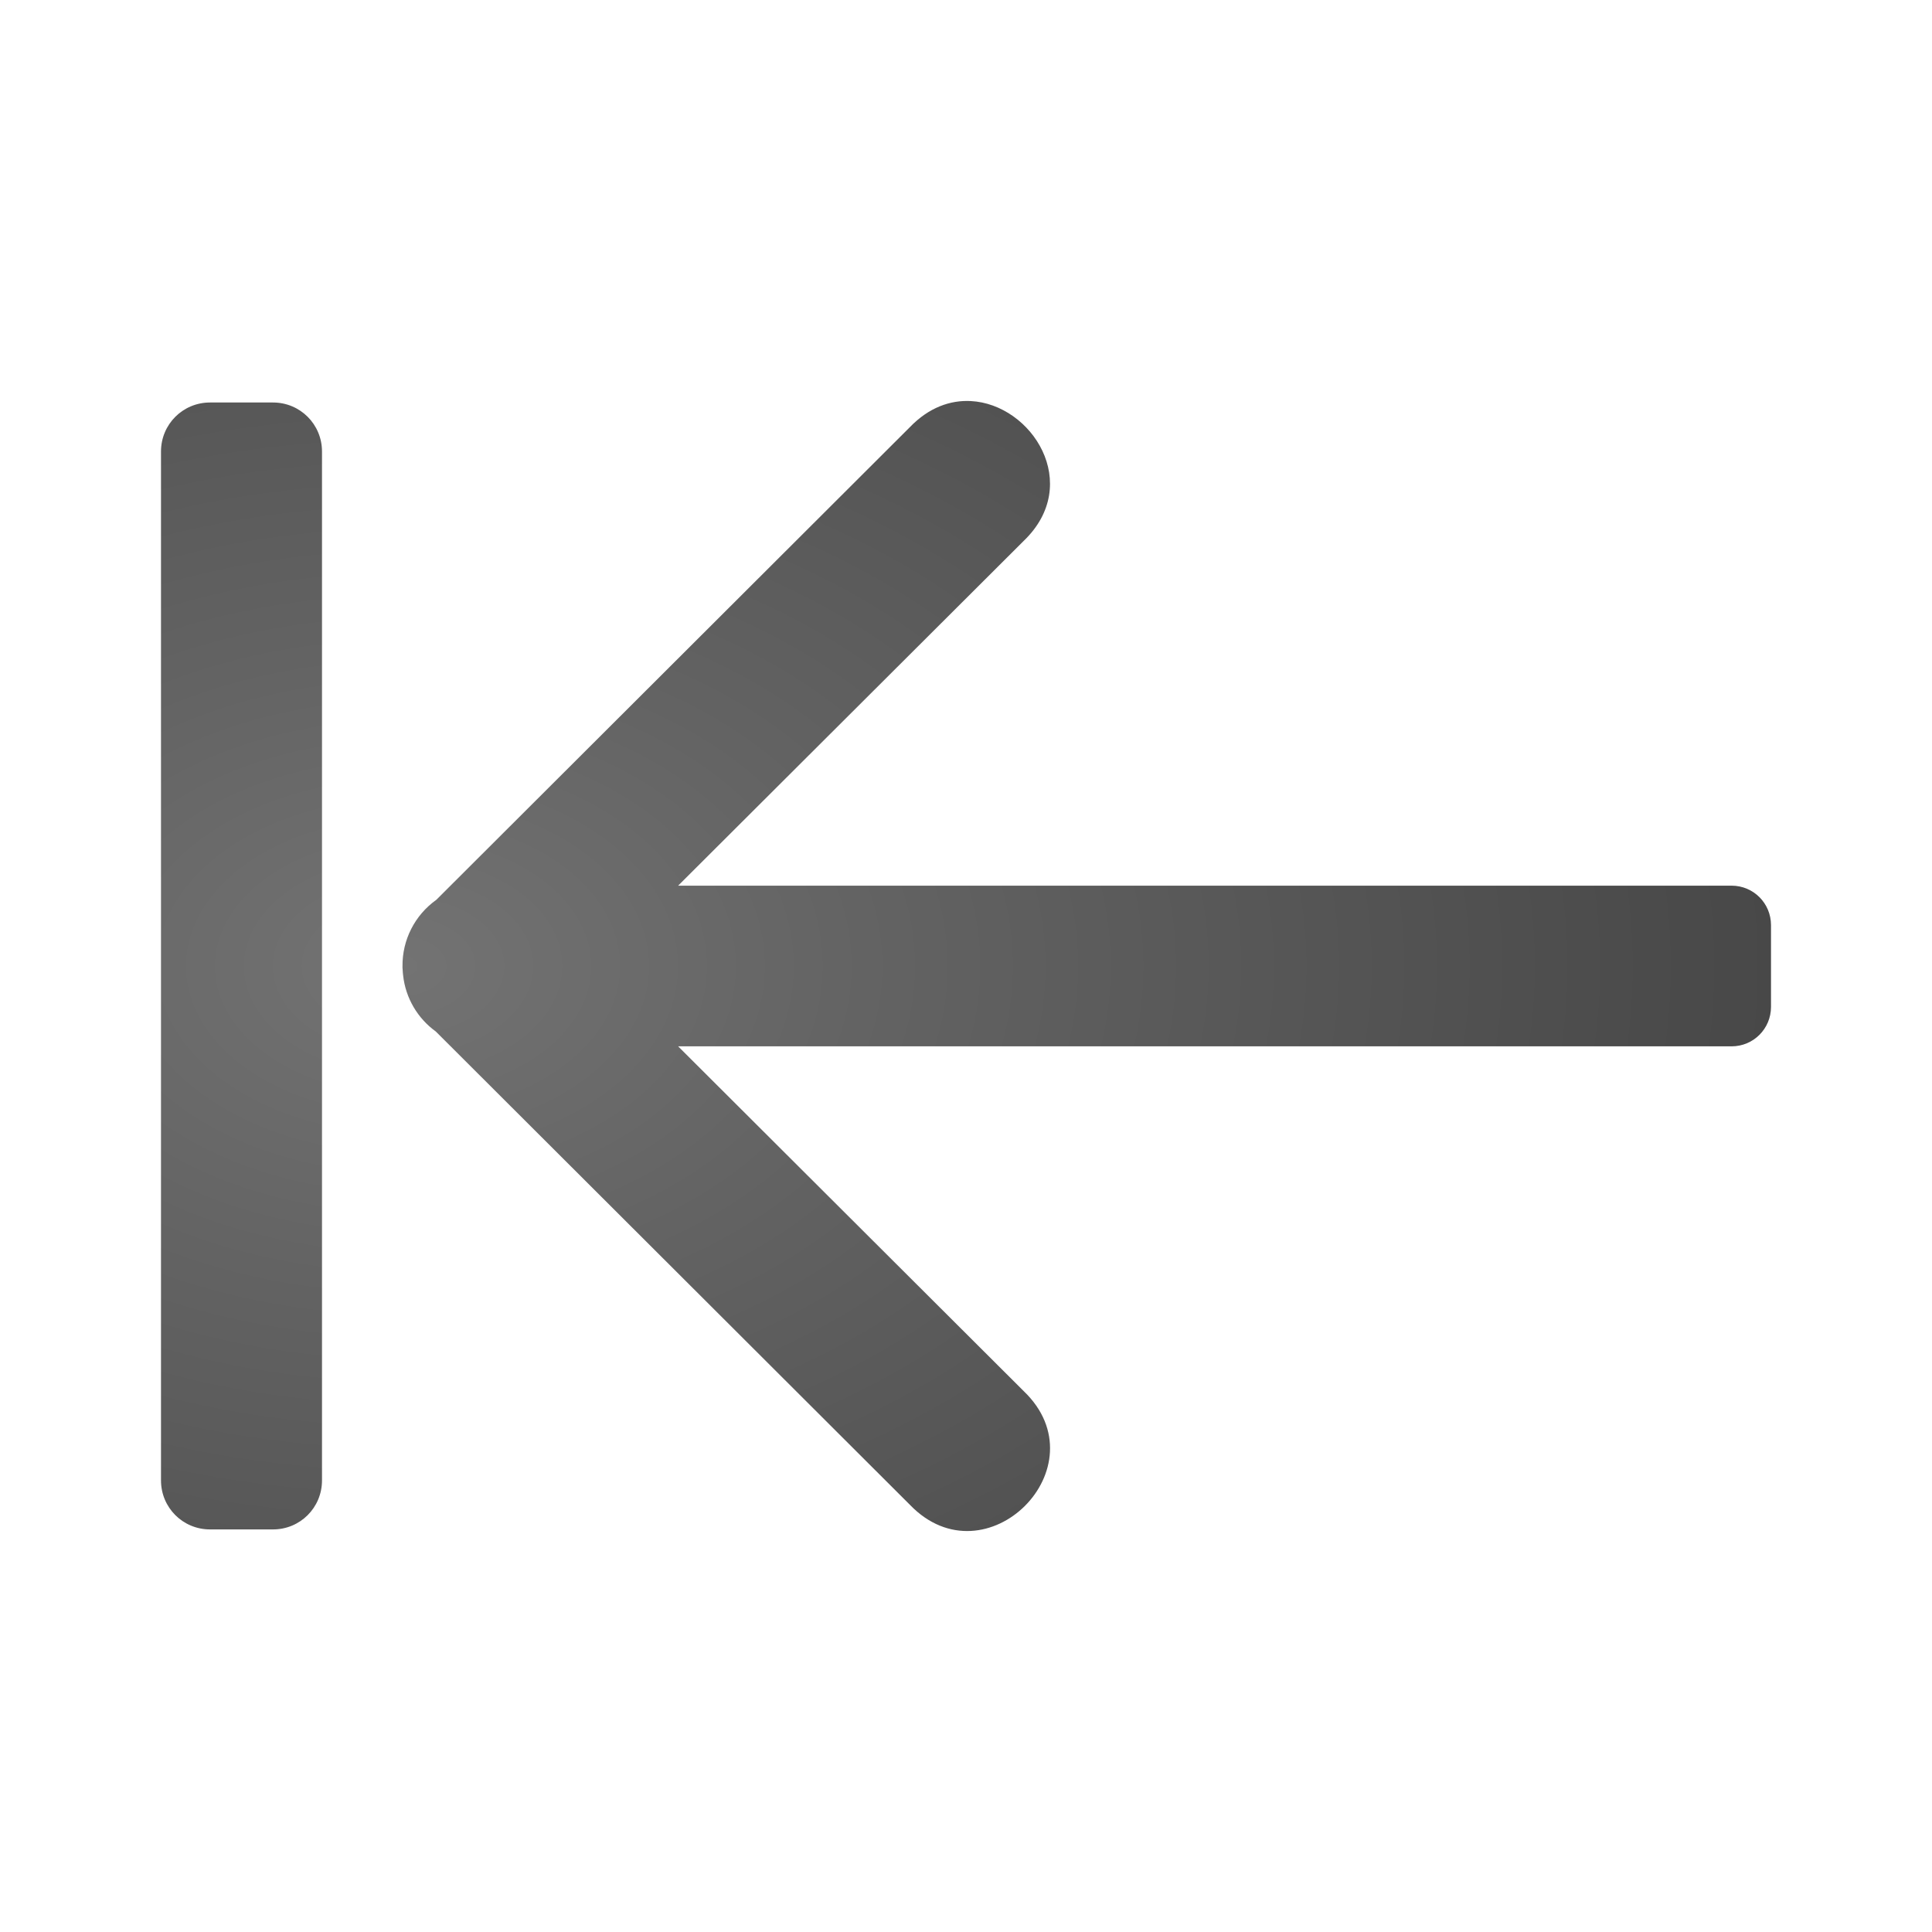 <?xml version="1.0" encoding="UTF-8" standalone="no"?>
<svg
   xmlns:dc="http://purl.org/dc/elements/1.1/"
   xmlns:cc="http://creativecommons.org/ns#"
   xmlns:rdf="http://www.w3.org/1999/02/22-rdf-syntax-ns#"
   xmlns:svg="http://www.w3.org/2000/svg"
   xmlns="http://www.w3.org/2000/svg"
   xmlns:xlink="http://www.w3.org/1999/xlink"
   xmlns:sodipodi="http://sodipodi.sourceforge.net/DTD/sodipodi-0.dtd"
   xmlns:inkscape="http://www.inkscape.org/namespaces/inkscape"
   version="1.1"
   width="24"
   height="24"
   id="svg4524"
   inkscape:version="0.91 r13725"
   sodipodi:docname="lc_firstrecord.svg">
  <sodipodi:namedview
     pagecolor="#ffffff"
     bordercolor="#666666"
     borderopacity="1"
     objecttolerance="10"
     gridtolerance="10"
     guidetolerance="10"
     inkscape:pageopacity="0"
     inkscape:pageshadow="2"
     inkscape:window-width="2560"
     inkscape:window-height="1375"
     id="namedview34"
     showgrid="true"
     inkscape:zoom="13.906433"
     inkscape:cx="21.388129"
     inkscape:cy="8.0477368"
     inkscape:window-x="0"
     inkscape:window-y="36"
     inkscape:window-maximized="1"
     inkscape:current-layer="svg4524">
    <inkscape:grid
       type="xygrid"
       id="grid4140" />
  </sodipodi:namedview>
  <defs
     id="defs4526">
    <radialGradient
       cx="16.202"
       cy="-19.005"
       r="20"
       fx="16.202"
       fy="-19.005"
       id="radialGradient3046"
       xlink:href="#linearGradient3682"
       gradientUnits="userSpaceOnUse"
       gradientTransform="matrix(0,1.5,-1.524,0,-15.46,-24.078)" />
    <radialGradient
       cx="22.818"
       cy="-25.988"
       r="20"
       fx="22.818"
       fy="-25.988"
       id="radialGradient3896-0-3"
       xlink:href="#linearGradient3682"
       gradientUnits="userSpaceOnUse"
       gradientTransform="matrix(0,-1.736,1.524,0,64.494,50.78)" />
    <linearGradient
       id="linearGradient3682">
      <stop
         style="stop-color:#1f1f1f;stop-opacity:1;"
         offset="0"
         id="stop3684" />
      <stop
         style="stop-color:#5c5c5c;stop-opacity:1;"
         offset="1"
         id="stop3686" />
    </linearGradient>
    <radialGradient
       inkscape:collect="always"
       xlink:href="#linearGradient2867-449-88-871-390-598-476-591-434-148-57-177-641-289-620-227-114-444-680-744-4-1"
       id="radialGradient4329"
       cx="17"
       cy="4.986"
       fx="17"
       fy="4.986"
       r="7.014"
       gradientTransform="matrix(3.136,5.3946722e-8,-3.6857973e-8,2.134,-48.318,1.361)"
       gradientUnits="userSpaceOnUse" />
    <linearGradient
       id="linearGradient2867-449-88-871-390-598-476-591-434-148-57-177-641-289-620-227-114-444-680-744-4-1">
      <stop
         offset="0"
         style="stop-color:#737373;stop-opacity:1"
         id="stop5430-5-0" />
      <stop
         offset="0.262"
         style="stop-color:#636363;stop-opacity:1"
         id="stop5432-2-0" />
      <stop
         offset="0.705"
         style="stop-color:#4b4b4b;stop-opacity:1"
         id="stop5434-9-6" />
      <stop
         offset="1"
         style="stop-color:#3f3f3f;stop-opacity:1"
         id="stop5436-2-7" />
    </linearGradient>
  </defs>
  <path
     style="fill:url(#radialGradient4329);fill-opacity:1;stroke:none;stroke-width:2;stroke-linecap:round;stroke-linejoin:round;stroke-miterlimit:4;stroke-dasharray:none;stroke-opacity:1"
     d="m 12.059,4.982 c -0.253,-0.013 -0.52,0.079 -0.756,0.324 L 5.42,11.178 C 5.153,11.368 4.996,11.676 5,12.004 l 0,0.016 c 5.232e-4,0.01 0.001,0.02 0.002,0.029 0.001,0.023 0.003,0.047 0.006,0.07 0.031,0.279 0.179,0.531 0.406,0.695 l 5.889,5.879 c 0.943,0.98 2.396,-0.472 1.414,-1.412 l -4.293,-4.283 13.086,0 c 0.272,0 0.49,-0.219 0.49,-0.49 l 0,-1.016 c 0,-0.271 -0.218,-0.49 -0.49,-0.49 l -13.086,0 L 12.717,6.719 C 13.453,6.013 12.819,5.021 12.059,4.982 Z M 2.609,5 C 2.271,5 2,5.271 2,5.609 l 0,12.781 c 0,0.338 0.271,0.609 0.609,0.609 l 0.781,0 C 3.729,19 4,18.728 4,18.39 L 4,5.609 C 4,5.271 3.729,5 3.391,5 Z"
     id="rect4228-7"
     inkscape:connector-curvature="0"
     sodipodi:nodetypes="sccccccccccssssccssssssssss" />
</svg>
